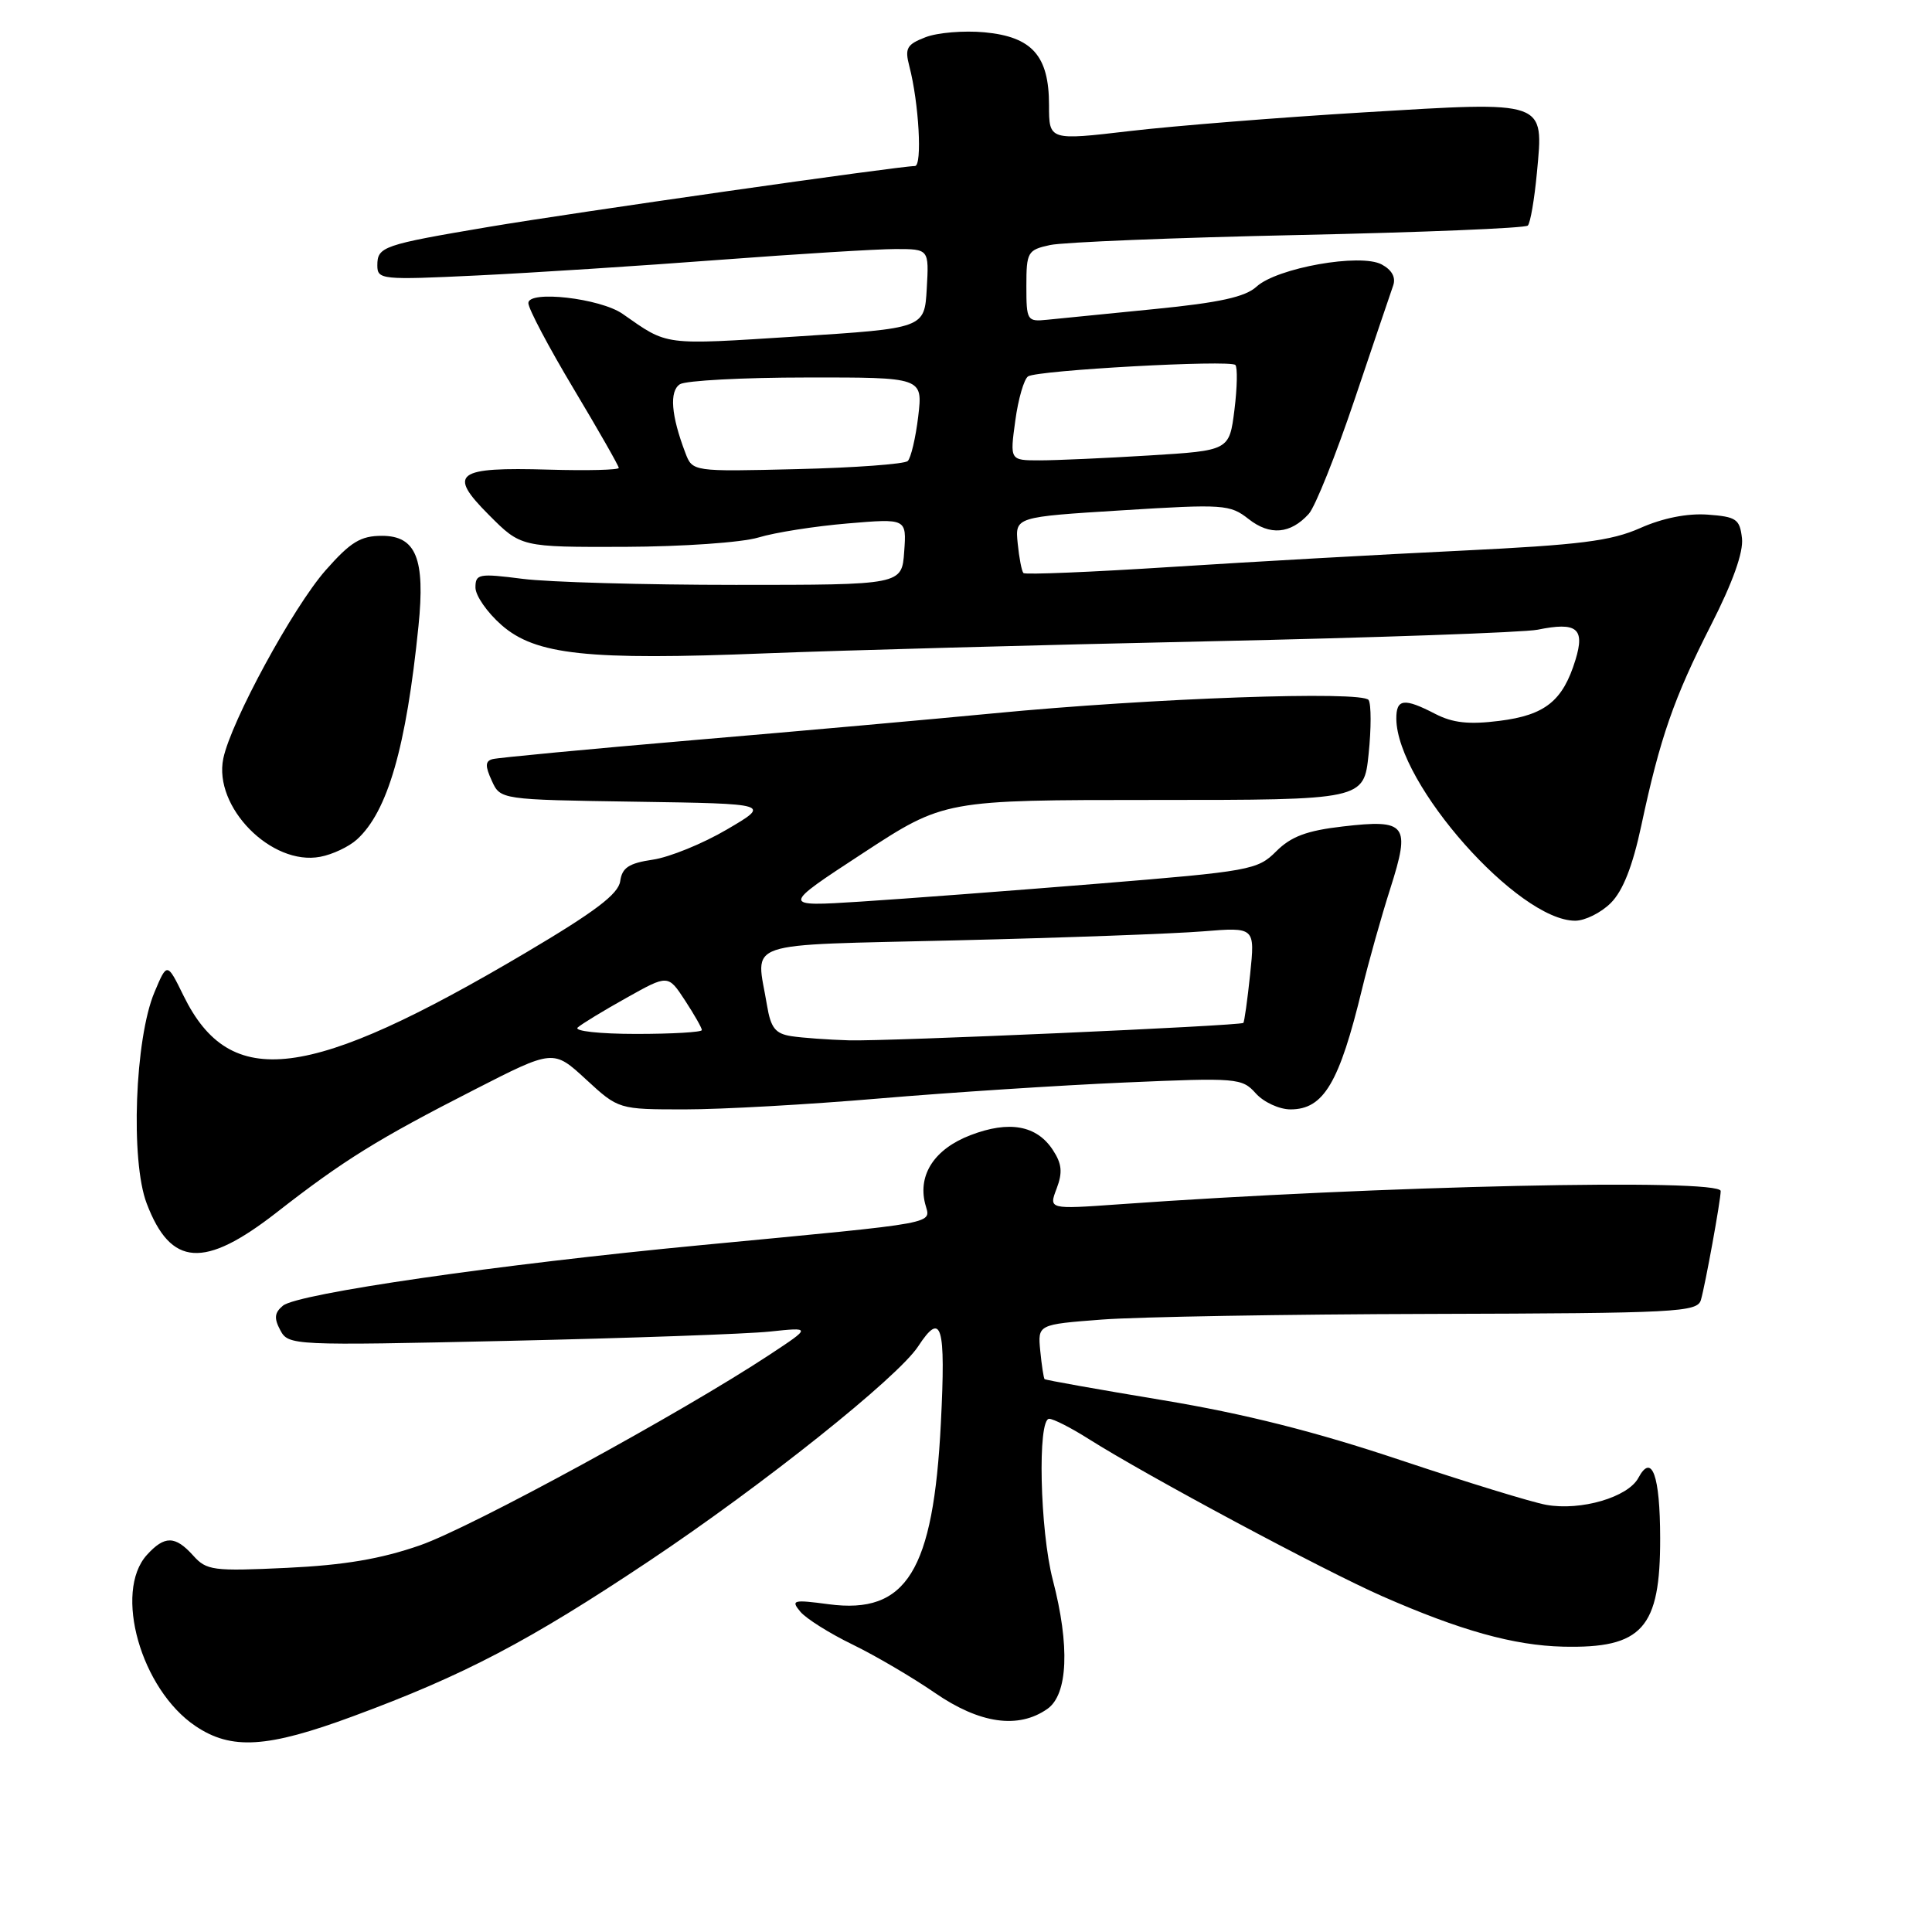 <?xml version="1.0" encoding="UTF-8" standalone="no"?>
<!DOCTYPE svg PUBLIC "-//W3C//DTD SVG 1.1//EN" "http://www.w3.org/Graphics/SVG/1.1/DTD/svg11.dtd" >
<svg xmlns="http://www.w3.org/2000/svg" xmlns:xlink="http://www.w3.org/1999/xlink" version="1.1" viewBox="0 0 256 256">
 <g >
 <path fill="currentColor"
d=" M 46.79 227.41 C 61.50 221.98 70.09 217.47 86.00 206.85 C 101.10 196.77 118.96 182.52 121.66 178.40 C 124.77 173.65 125.33 175.54 124.67 188.57 C 123.68 208.19 120.12 213.94 109.81 212.57 C 105.08 211.94 104.77 212.02 106.05 213.56 C 106.81 214.47 109.92 216.43 112.97 217.91 C 116.01 219.39 120.91 222.27 123.86 224.30 C 129.80 228.40 134.93 229.14 138.78 226.44 C 141.51 224.53 141.78 218.09 139.50 209.34 C 137.79 202.76 137.46 188.00 139.02 188.00 C 139.58 188.00 141.94 189.20 144.27 190.68 C 152.06 195.60 175.32 208.06 183.16 211.51 C 193.49 216.05 200.58 218.03 207.10 218.19 C 217.61 218.44 220.01 215.77 219.98 203.80 C 219.97 195.47 218.88 192.48 217.09 195.83 C 215.72 198.39 209.48 200.22 204.89 199.40 C 203.02 199.07 194.30 196.39 185.50 193.45 C 174.26 189.69 164.91 187.33 154.07 185.53 C 145.58 184.12 138.54 182.87 138.41 182.74 C 138.29 182.61 138.03 180.93 137.84 179.00 C 137.50 175.50 137.50 175.50 146.00 174.85 C 150.68 174.49 170.33 174.15 189.68 174.10 C 222.28 174.01 224.90 173.87 225.38 172.25 C 225.96 170.24 228.00 159.04 228.00 157.82 C 228.00 156.12 182.57 157.12 148.23 159.58 C 138.96 160.24 138.96 160.24 140.01 157.49 C 140.82 155.35 140.71 154.21 139.51 152.38 C 137.37 149.11 133.72 148.45 128.61 150.41 C 123.87 152.22 121.61 155.61 122.58 159.48 C 123.28 162.27 125.34 161.89 92.86 164.99 C 66.08 167.54 39.42 171.40 37.49 173.01 C 36.37 173.94 36.29 174.67 37.14 176.26 C 38.22 178.28 38.68 178.31 67.37 177.67 C 83.39 177.31 98.97 176.76 102.00 176.44 C 107.50 175.86 107.50 175.86 102.00 179.49 C 90.34 187.19 62.48 202.38 55.66 204.76 C 50.46 206.57 45.62 207.39 38.00 207.75 C 28.23 208.21 27.37 208.10 25.60 206.12 C 23.21 203.47 21.81 203.45 19.46 206.04 C 15.02 210.95 18.68 223.85 25.90 228.71 C 30.66 231.92 35.41 231.62 46.79 227.41 Z  M 36.65 160.66 C 45.50 153.75 50.08 150.91 62.86 144.39 C 73.32 139.04 73.32 139.04 77.64 143.02 C 81.96 147.00 81.96 147.00 90.77 147.00 C 95.62 147.00 107.22 146.35 116.55 145.55 C 125.87 144.76 140.47 143.81 149.00 143.44 C 163.95 142.79 164.57 142.84 166.40 144.88 C 167.45 146.05 169.52 147.00 171.00 147.00 C 175.39 147.00 177.47 143.50 180.49 131.00 C 181.36 127.42 183.03 121.46 184.22 117.74 C 186.93 109.23 186.39 108.53 177.93 109.51 C 173.15 110.06 171.07 110.84 169.10 112.81 C 166.64 115.27 165.67 115.45 145.52 117.09 C 133.96 118.03 119.78 119.10 114.00 119.47 C 103.50 120.14 103.50 120.14 114.31 113.07 C 125.12 106.00 125.12 106.00 152.92 106.00 C 180.72 106.00 180.72 106.00 181.35 99.90 C 181.70 96.54 181.70 93.33 181.35 92.76 C 180.58 91.51 152.61 92.50 131.67 94.52 C 123.88 95.27 106.03 96.87 92.00 98.06 C 77.97 99.26 65.94 100.40 65.26 100.59 C 64.29 100.85 64.27 101.50 65.16 103.44 C 66.30 105.96 66.30 105.96 84.22 106.23 C 102.14 106.50 102.14 106.50 96.32 109.91 C 93.12 111.79 88.70 113.59 86.50 113.91 C 83.33 114.38 82.43 114.97 82.18 116.76 C 81.94 118.47 78.85 120.80 69.68 126.23 C 40.88 143.27 30.52 144.58 24.32 131.94 C 22.14 127.50 22.14 127.50 20.47 131.47 C 17.87 137.62 17.27 153.81 19.44 159.47 C 22.63 167.85 27.04 168.15 36.65 160.66 Z  M 213.44 119.65 C 215.05 118.04 216.33 114.78 217.48 109.40 C 219.96 97.76 221.80 92.48 226.72 82.82 C 229.61 77.15 231.03 73.16 230.82 71.32 C 230.53 68.78 230.08 68.47 226.27 68.19 C 223.58 68.00 220.33 68.64 217.34 69.97 C 213.45 71.69 209.37 72.20 193.57 72.97 C 183.08 73.47 165.84 74.44 155.26 75.12 C 144.68 75.80 135.84 76.17 135.61 75.93 C 135.38 75.69 135.04 73.92 134.85 72.00 C 134.50 68.50 134.50 68.50 148.68 67.62 C 162.14 66.78 162.98 66.84 165.44 68.77 C 168.27 71.00 171.00 70.76 173.42 68.09 C 174.27 67.15 177.00 60.33 179.49 52.94 C 181.98 45.55 184.28 38.75 184.60 37.84 C 184.98 36.76 184.44 35.77 183.08 35.04 C 180.26 33.53 169.23 35.49 166.50 37.98 C 165.01 39.35 161.60 40.10 153.00 40.95 C 146.68 41.57 140.26 42.21 138.75 42.37 C 136.10 42.64 136.00 42.49 136.00 37.91 C 136.00 33.40 136.16 33.12 139.13 32.47 C 140.86 32.09 155.67 31.49 172.05 31.14 C 188.43 30.79 202.11 30.23 202.44 29.89 C 202.78 29.56 203.32 26.40 203.65 22.87 C 204.55 13.24 205.06 13.42 180.70 14.89 C 169.59 15.56 155.66 16.67 149.75 17.36 C 139.00 18.62 139.00 18.62 139.00 13.92 C 139.00 7.39 136.76 4.87 130.44 4.28 C 127.72 4.03 124.21 4.32 122.64 4.93 C 120.15 5.89 119.87 6.39 120.49 8.77 C 121.76 13.62 122.23 22.00 121.23 22.00 C 119.20 22.00 75.93 28.18 64.79 30.06 C 50.70 32.44 50.00 32.68 50.00 35.17 C 50.00 37.05 50.54 37.11 63.25 36.50 C 70.54 36.15 84.98 35.22 95.36 34.43 C 105.73 33.65 116.21 33.00 118.66 33.00 C 123.10 33.00 123.10 33.00 122.80 38.25 C 122.50 43.50 122.50 43.50 105.50 44.59 C 87.69 45.72 88.58 45.84 82.50 41.59 C 79.54 39.52 70.00 38.43 70.01 40.16 C 70.01 40.90 72.71 46.00 76.00 51.50 C 79.29 57.00 81.99 61.73 81.99 62.00 C 82.00 62.27 77.84 62.38 72.75 62.23 C 60.39 61.87 59.27 62.71 64.77 68.22 C 69.03 72.50 69.03 72.50 82.77 72.46 C 90.44 72.43 98.27 71.89 100.50 71.22 C 102.70 70.55 108.02 69.72 112.31 69.36 C 120.13 68.70 120.13 68.70 119.81 73.10 C 119.50 77.50 119.50 77.50 97.50 77.50 C 85.40 77.50 72.69 77.14 69.25 76.70 C 63.45 75.96 63.00 76.04 63.00 77.85 C 63.00 78.92 64.55 81.15 66.44 82.81 C 70.96 86.78 77.80 87.52 101.50 86.57 C 111.40 86.18 137.72 85.46 160.00 84.98 C 182.28 84.50 201.96 83.80 203.74 83.44 C 208.94 82.38 210.04 83.25 208.76 87.43 C 207.09 92.88 204.74 94.76 198.67 95.52 C 194.64 96.03 192.50 95.79 190.19 94.60 C 186.04 92.45 185.00 92.58 185.02 95.25 C 185.11 103.88 201.16 122.00 208.72 122.00 C 210.02 122.00 212.15 120.94 213.44 119.65 Z  M 47.29 111.24 C 51.36 107.55 53.83 99.02 55.45 82.96 C 56.36 74.03 55.13 71.00 50.61 71.00 C 47.78 71.00 46.46 71.81 43.15 75.56 C 38.84 80.46 30.62 95.57 29.59 100.50 C 28.25 106.92 35.97 114.76 42.43 113.53 C 44.05 113.23 46.23 112.20 47.29 111.24 Z  M 104.87 137.30 C 102.73 136.97 102.13 136.21 101.63 133.20 C 100.19 124.47 97.74 125.31 126.75 124.60 C 140.91 124.26 155.61 123.72 159.40 123.41 C 166.30 122.85 166.30 122.85 165.65 129.09 C 165.29 132.53 164.88 135.43 164.75 135.54 C 164.26 135.93 117.41 138.00 112.50 137.85 C 109.75 137.77 106.32 137.52 104.87 137.30 Z  M 76.55 136.15 C 77.07 135.68 79.98 133.91 83.01 132.22 C 88.52 129.13 88.52 129.13 90.76 132.55 C 91.99 134.43 93.00 136.20 93.00 136.49 C 93.00 136.77 89.08 137.00 84.30 137.00 C 79.45 137.00 76.02 136.62 76.55 136.15 Z  M 90.81 60.00 C 88.92 55.04 88.67 51.82 90.10 50.91 C 90.87 50.43 98.43 50.02 106.89 50.02 C 122.28 50.00 122.28 50.00 121.67 55.17 C 121.33 58.02 120.70 60.68 120.28 61.09 C 119.85 61.49 113.26 61.98 105.63 62.16 C 91.76 62.50 91.76 62.50 90.81 60.00 Z  M 134.53 55.75 C 134.92 52.86 135.69 50.22 136.23 49.87 C 137.53 49.05 162.98 47.65 163.69 48.36 C 163.99 48.66 163.94 51.34 163.57 54.31 C 162.89 59.70 162.89 59.70 152.29 60.35 C 146.46 60.71 139.92 61.00 137.75 61.00 C 133.81 61.00 133.81 61.00 134.53 55.75 Z "/>
</g>
</svg>
